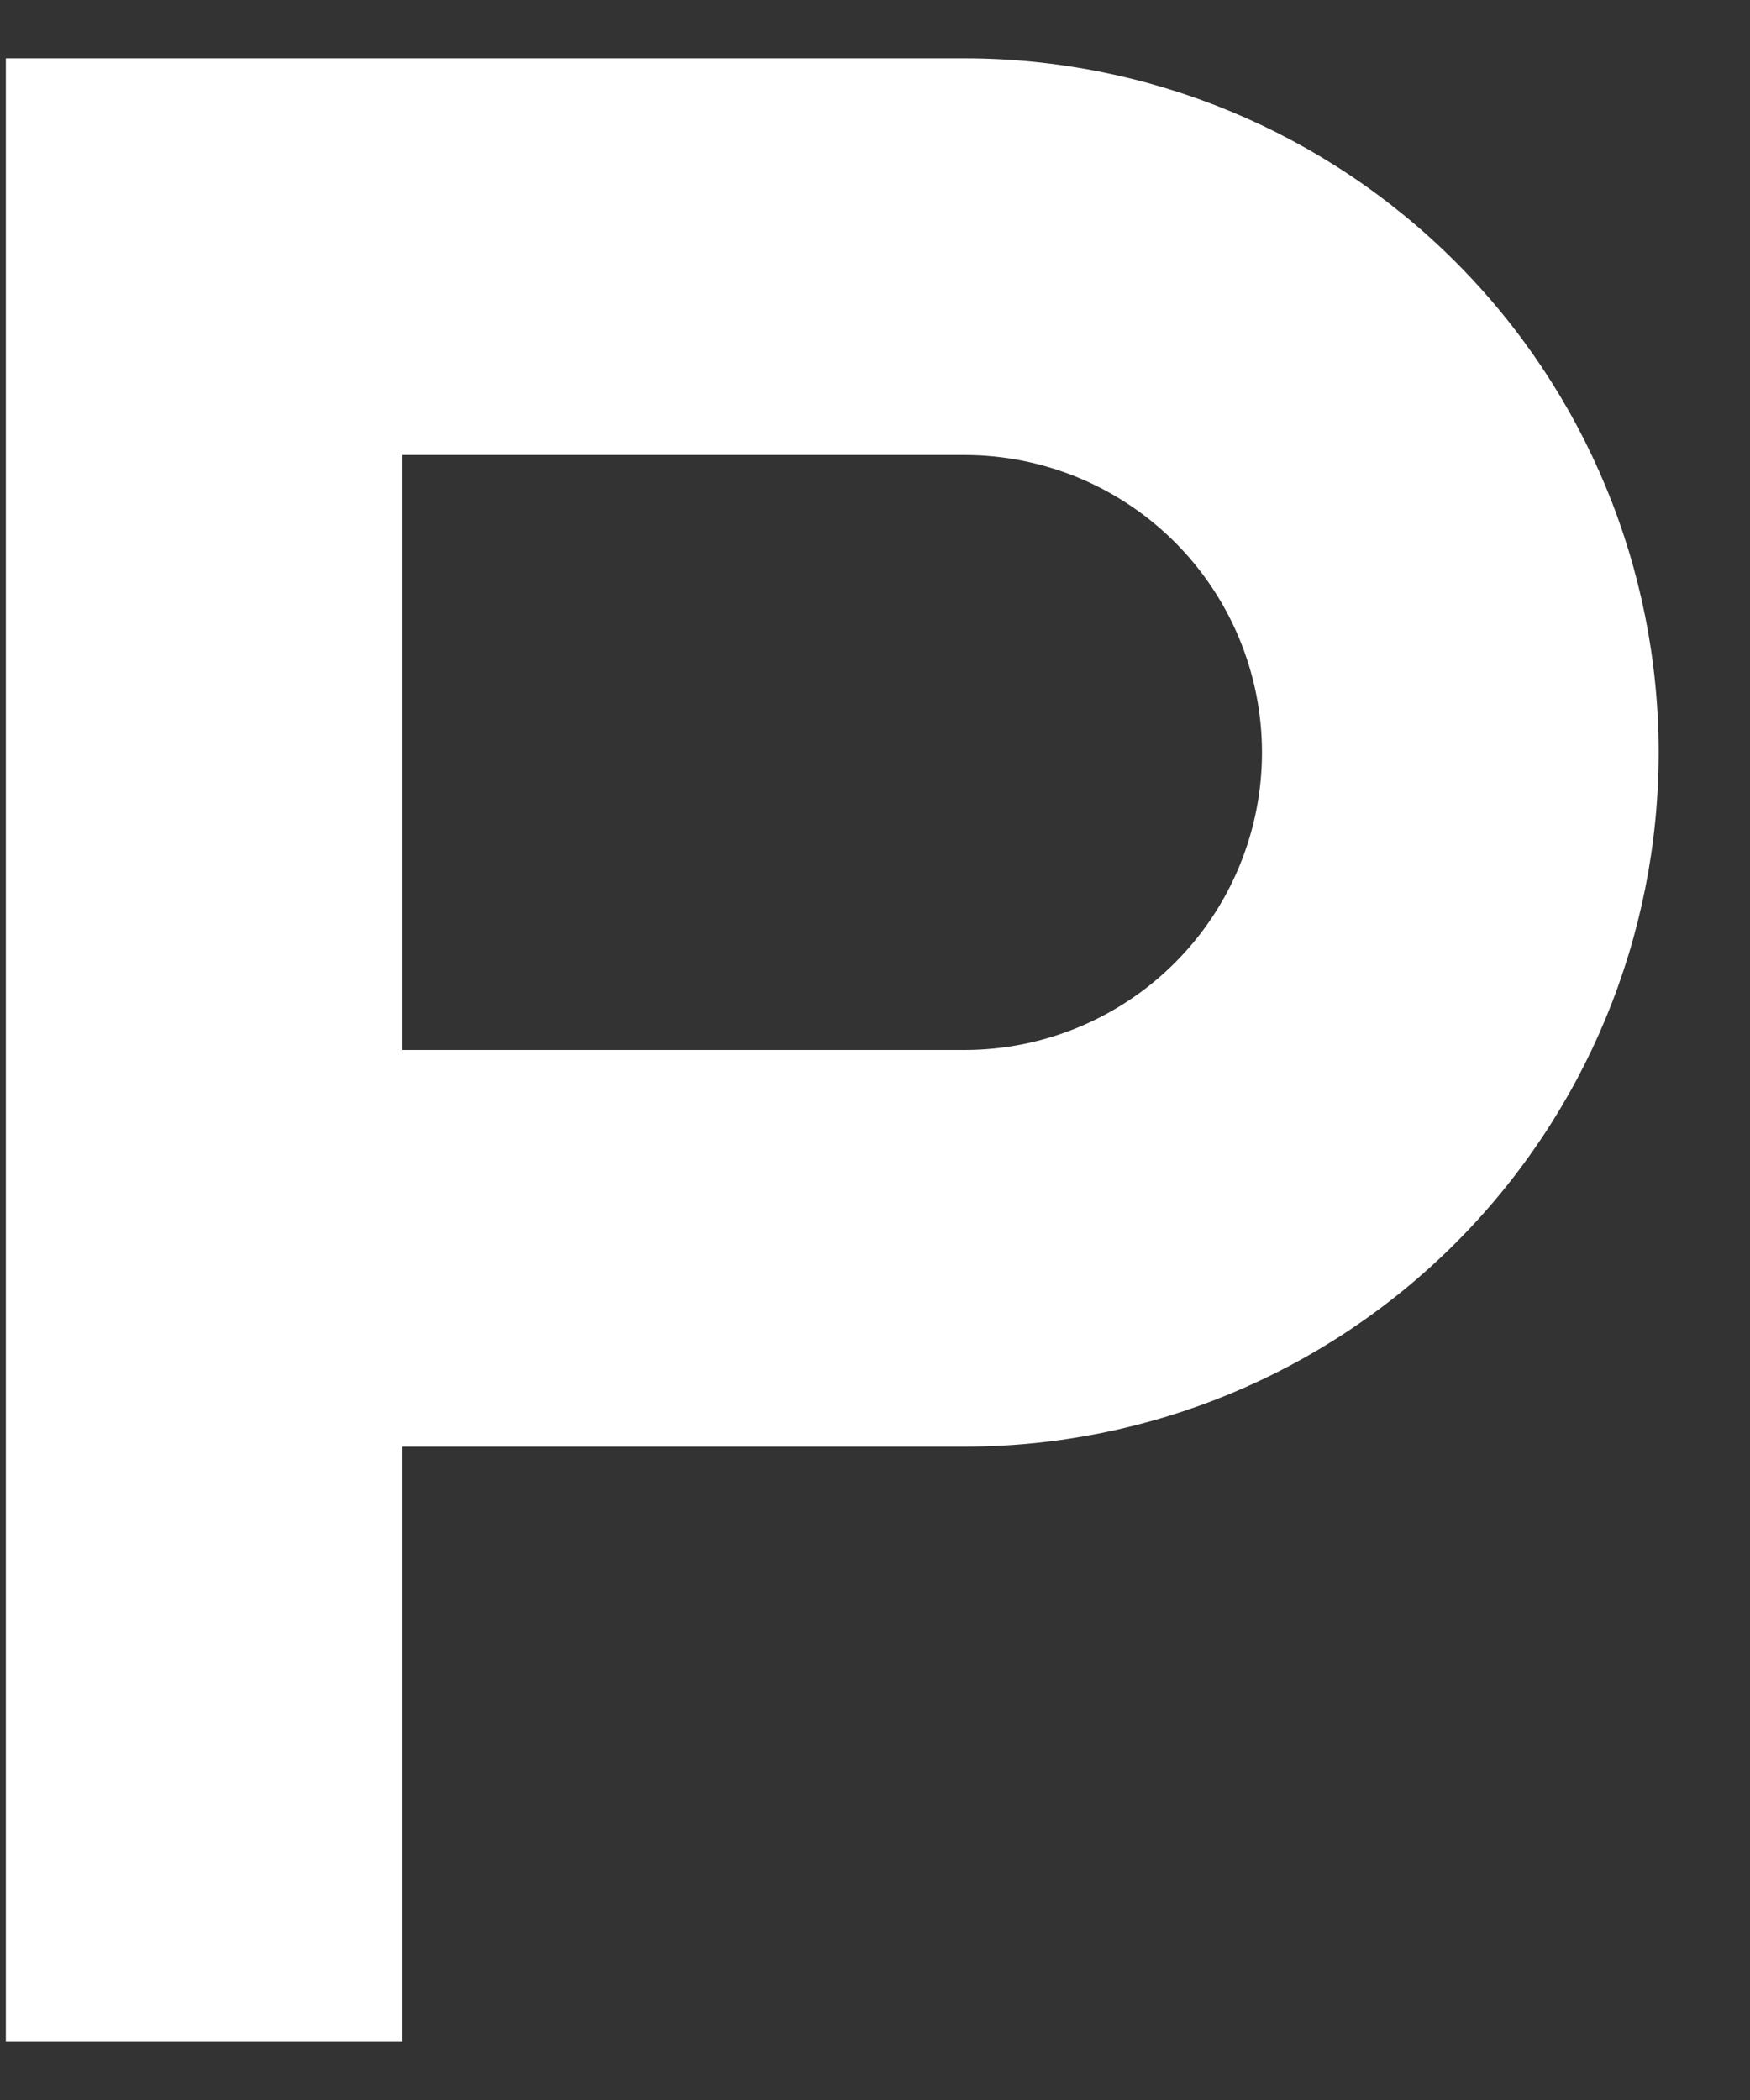 <svg width="15" height="18" viewBox="0 0 15 18" fill="none" xmlns="http://www.w3.org/2000/svg">
<rect x="0" y="0" width="15" height="18" fill="#333333" stroke="none"/>
<path fill-rule="evenodd" clip-rule="evenodd" d="M8.267 9H3.45V3.9H8.267C8.943 3.9 9.592 4.169 10.07 4.647C10.548 5.125 10.817 5.774 10.817 6.45C10.817 7.126 10.548 7.775 10.07 8.253C9.592 8.731 8.943 9 8.267 9ZM8.267 0.5H0.05V17.5H3.45V12.4H8.267C9.845 12.4 11.358 11.773 12.474 10.657C13.59 9.541 14.217 8.028 14.217 6.45C14.217 4.872 13.59 3.359 12.474 2.243C11.358 1.127 9.845 0.5 8.267 0.5Z" fill="white"/>
</svg>
